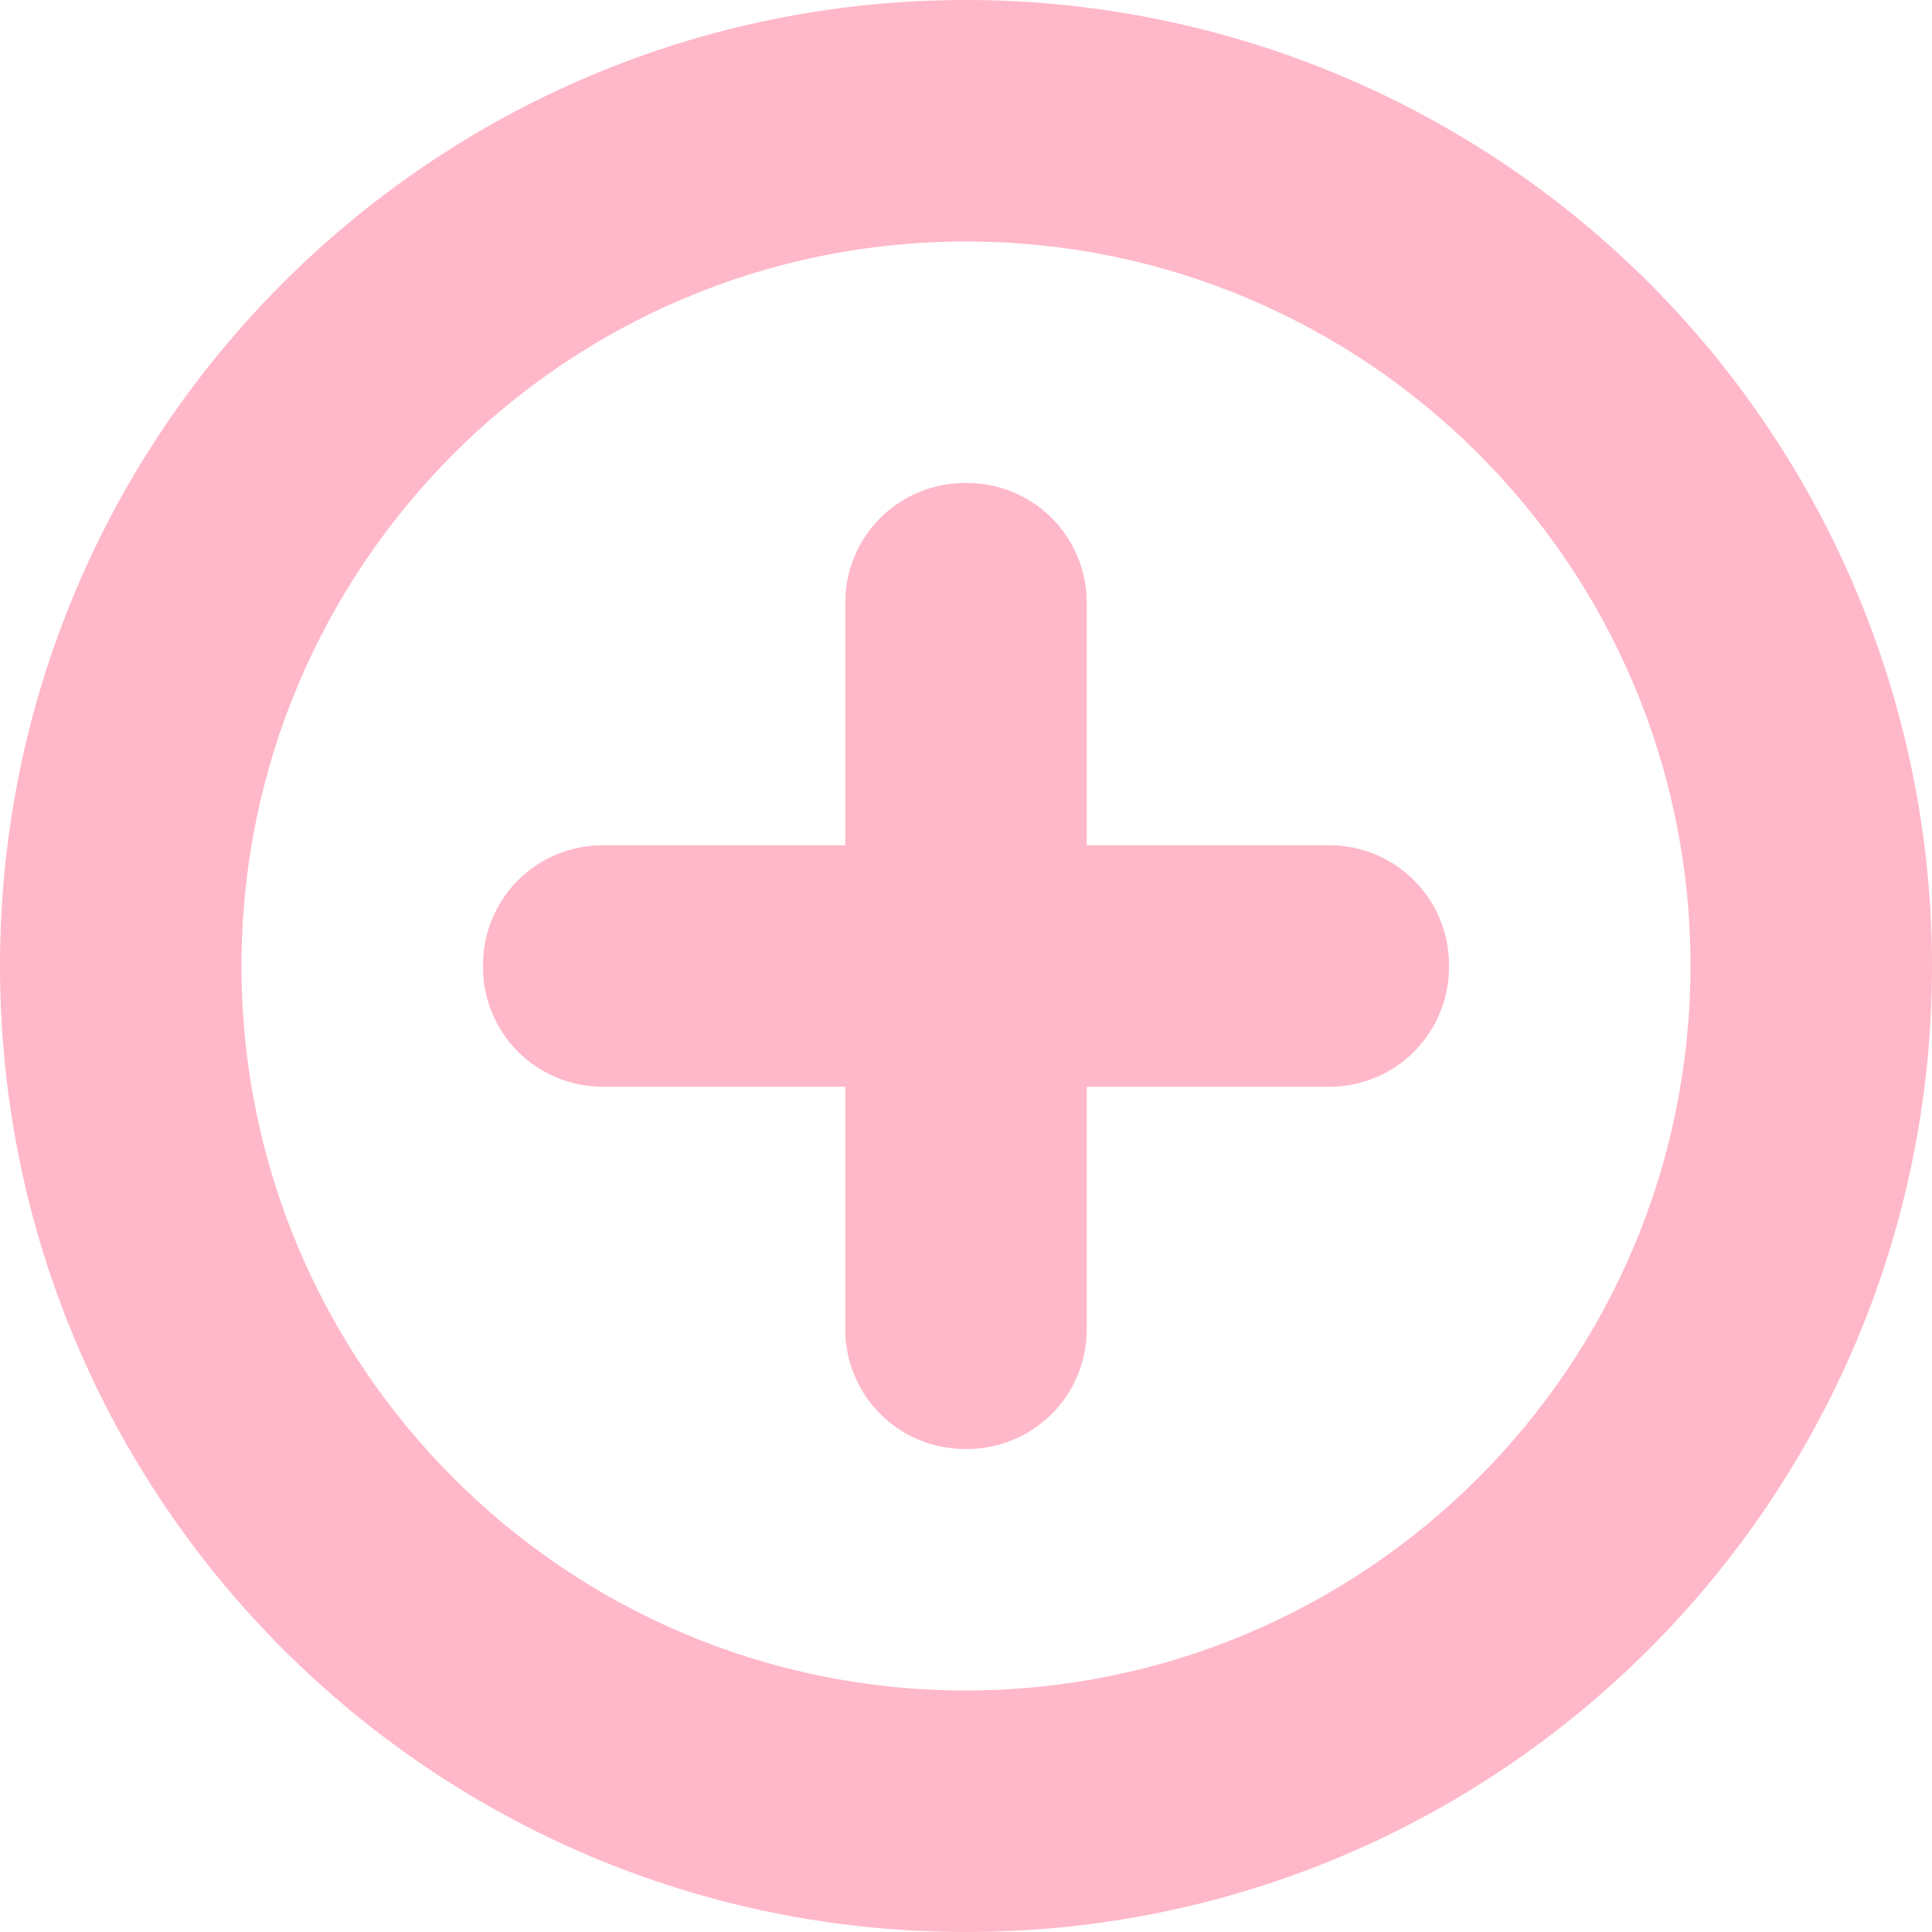 <svg width="50" height="50" viewBox="0 0 50 50" fill="none" xmlns="http://www.w3.org/2000/svg">
<g clip-path="url(#clip0_141_16)">
<path d="M25 0C11.192 0 0 11.192 0 25C0 38.808 11.192 50 25 50C38.808 50 50 38.808 50 25C50 18.37 47.366 12.011 42.678 7.322C37.989 2.634 31.63 0 25 0ZM25 43.75C14.645 43.75 6.25 35.355 6.25 25C6.25 14.645 14.645 6.25 25 6.25C35.355 6.25 43.75 14.645 43.75 25C43.739 35.35 35.35 43.739 25 43.75Z" fill="#FFB8C9"/>
<path d="M34.406 21.875H28.125V15.594C28.125 14.773 27.799 13.986 27.219 13.406C26.639 12.826 25.852 12.5 25.031 12.5H24.969C24.148 12.5 23.361 12.826 22.781 13.406C22.201 13.986 21.875 14.773 21.875 15.594V21.875H15.594C14.773 21.875 13.986 22.201 13.406 22.781C12.826 23.361 12.5 24.148 12.5 24.969V25.031C12.5 25.852 12.826 26.639 13.406 27.219C13.986 27.799 14.773 28.125 15.594 28.125H21.875V34.406C21.875 35.227 22.201 36.014 22.781 36.594C23.361 37.174 24.148 37.5 24.969 37.5H25.031C25.852 37.5 26.639 37.174 27.219 36.594C27.799 36.014 28.125 35.227 28.125 34.406V28.125H34.406C35.227 28.125 36.014 27.799 36.594 27.219C37.174 26.639 37.5 25.852 37.5 25.031V24.969C37.5 24.148 37.174 23.361 36.594 22.781C36.014 22.201 35.227 21.875 34.406 21.875Z" fill="#FFB8C9"/>
</g>
<defs>
<clipPath id="clip0_141_16">
<rect width="50" height="50" fill="white"/>
</clipPath>
</defs>
</svg>
